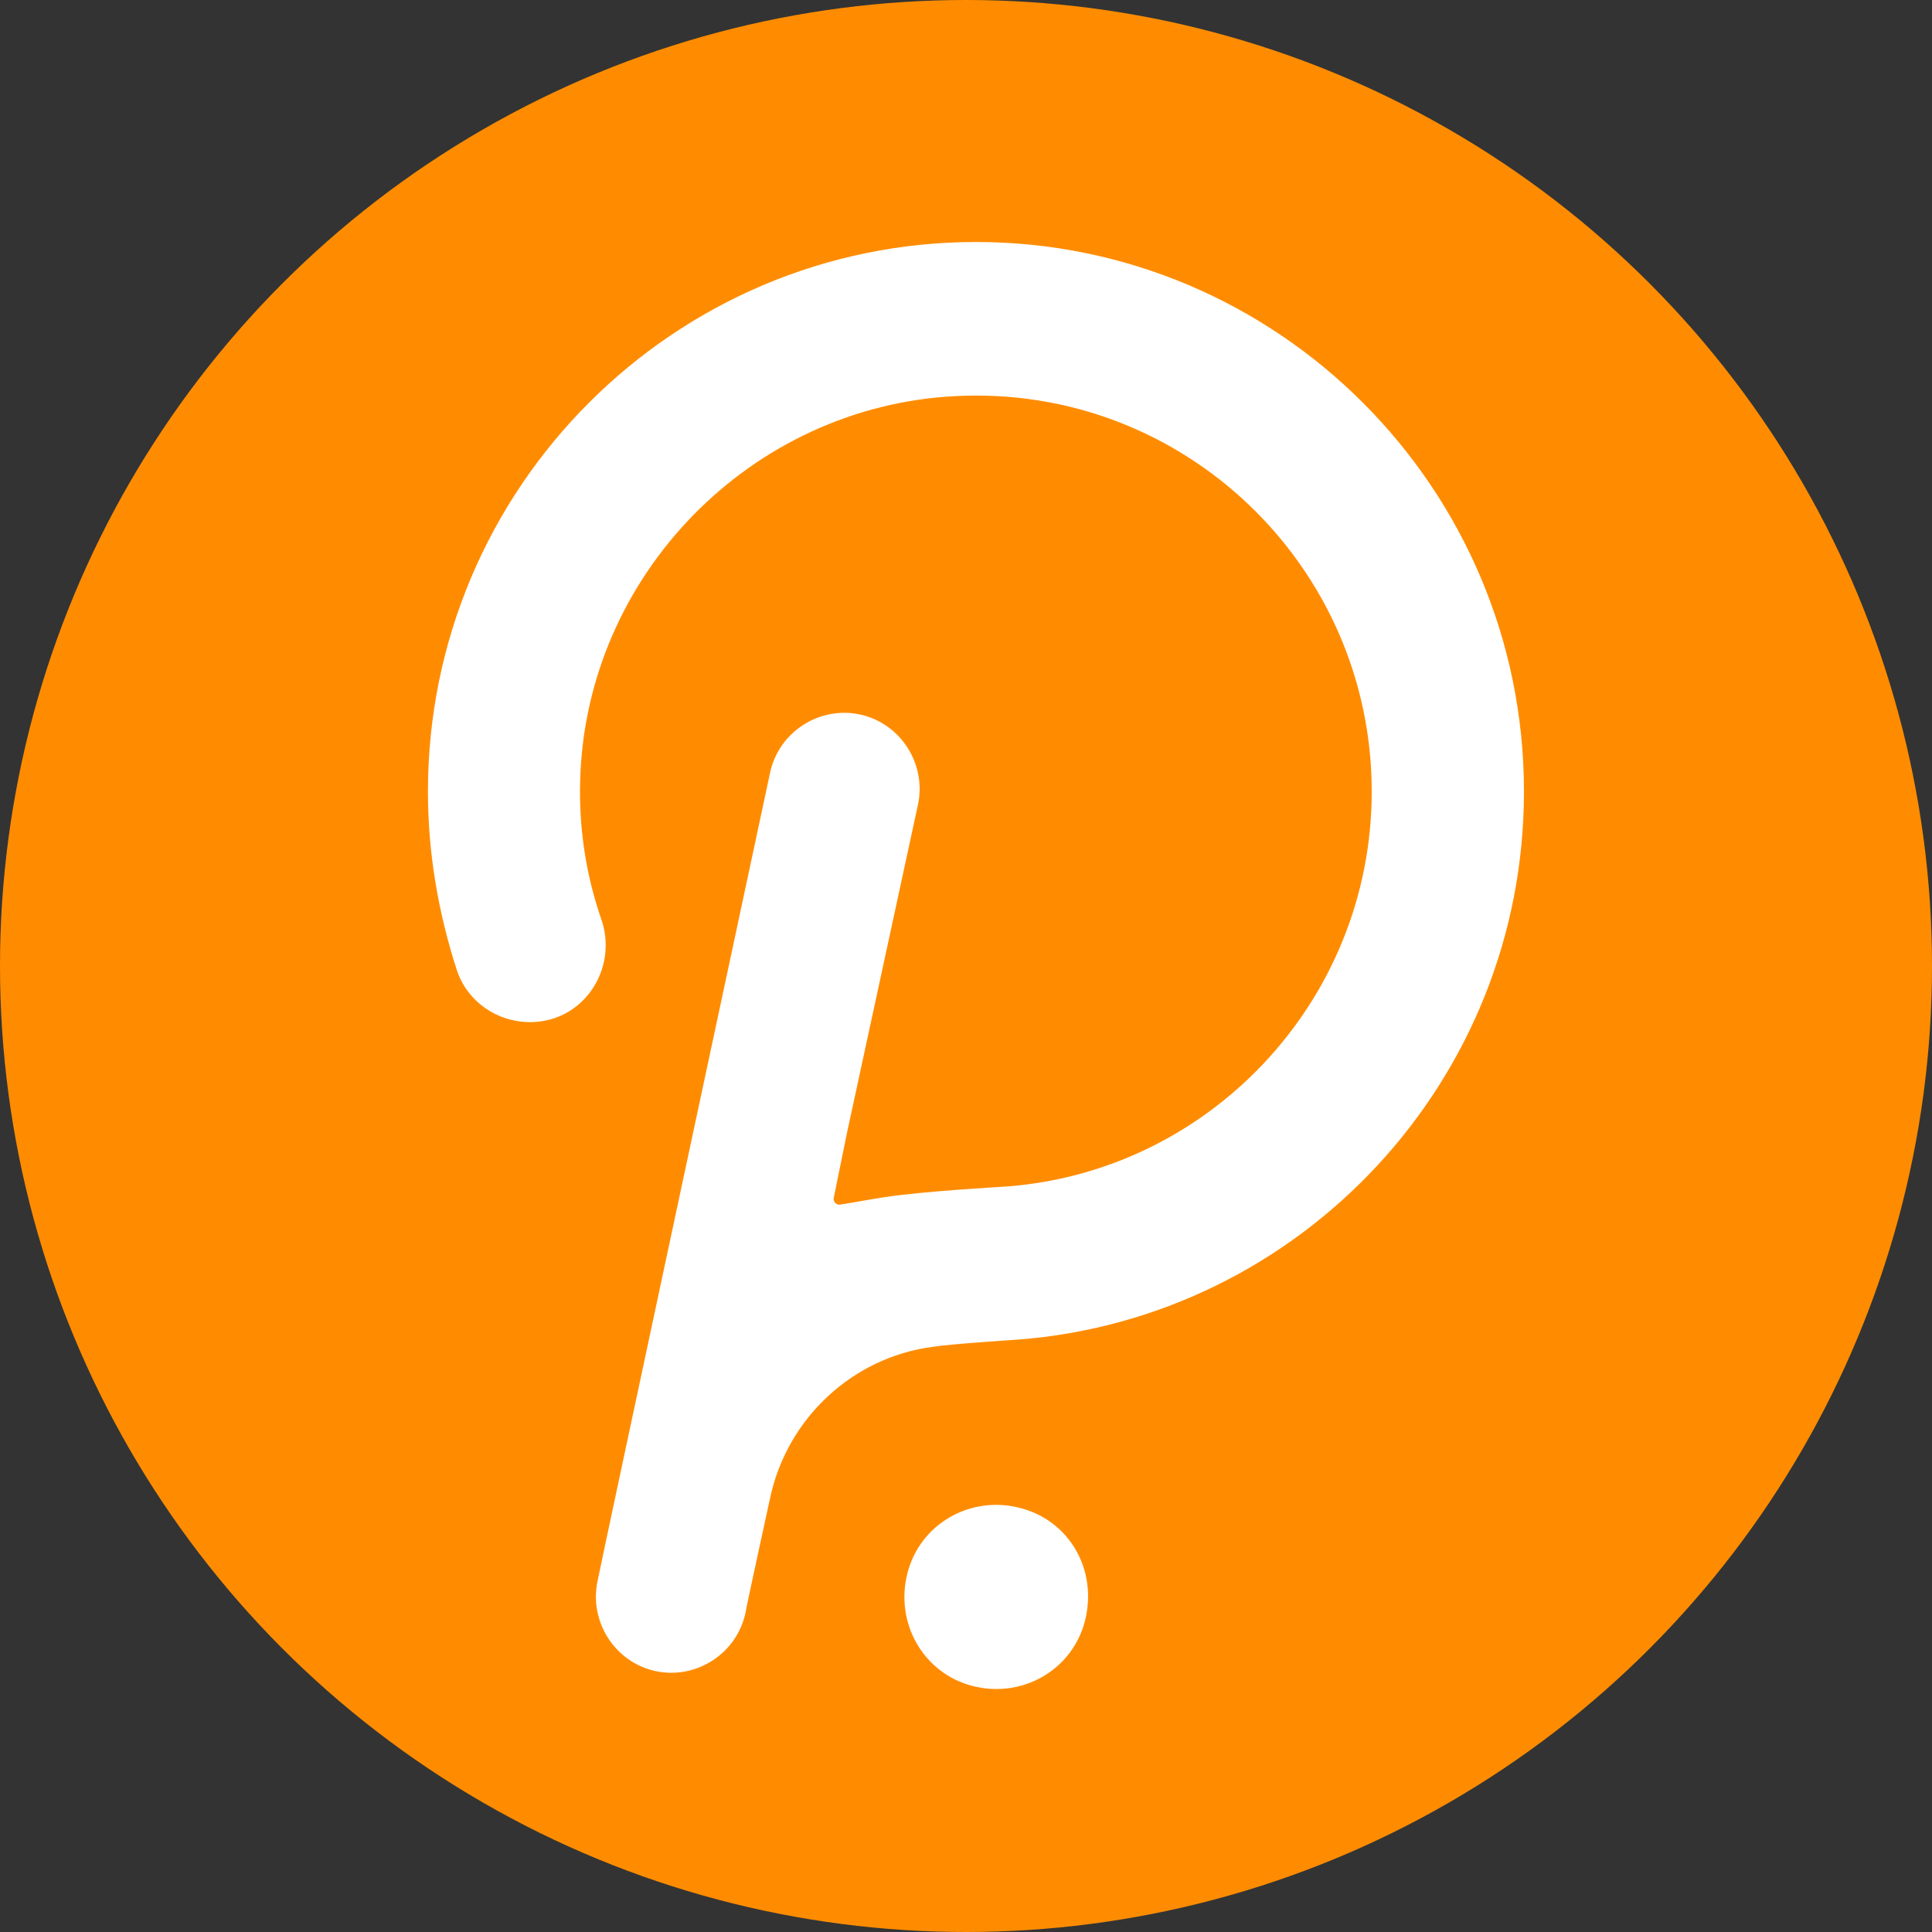 <?xml version="1.0" encoding="UTF-8"?>
<svg width="50px" height="50px" viewBox="0 0 50 50" version="1.1" xmlns="http://www.w3.org/2000/svg" xmlns:xlink="http://www.w3.org/1999/xlink">
    <rect x="0" y="0" width="50" height="50" fill="#333333" stroke="none"/>
    <title>walletIcon/Polkadot</title>
    <g id="walletIcon/Polkadot" stroke="none" stroke-width="1" fill="none" fill-rule="evenodd">
        <g id="Group">
            <circle id="Oval" fill="#FF8C00" cx="25" cy="25" r="25"></circle>
            <g id="Polkadot_symbol_color" transform="translate(11, 6)" fill="#FFFFFF">
                <path d="M14.257,0.263 C6.453,0.263 0.075,6.622 0.075,14.485 C0.075,16.065 0.338,17.608 0.825,19.113 C1.163,20.129 2.289,20.693 3.339,20.354 C4.352,20.016 4.915,18.887 4.577,17.834 C4.165,16.667 3.977,15.426 4.015,14.184 C4.165,8.879 8.442,4.515 13.732,4.251 C19.623,3.95 24.5,8.653 24.5,14.485 C24.5,19.941 20.223,24.418 14.858,24.719 C14.858,24.719 12.869,24.832 11.894,24.982 C11.406,25.057 11.031,25.133 10.768,25.17 C10.656,25.208 10.543,25.095 10.581,24.982 L10.918,23.327 L12.757,14.824 C12.982,13.77 12.306,12.717 11.256,12.491 C10.205,12.265 9.155,12.943 8.93,13.996 C8.93,13.996 4.502,34.689 4.465,34.915 C4.24,35.968 4.915,37.022 5.966,37.248 C7.016,37.473 8.067,36.796 8.292,35.743 C8.329,35.517 8.93,32.77 8.93,32.77 C9.38,30.663 11.106,29.121 13.132,28.857 C13.582,28.782 15.345,28.669 15.345,28.669 C22.662,28.105 28.44,21.972 28.44,14.485 C28.44,6.622 22.061,0.263 14.257,0.263 Z" id="Path"></path>
                <path d="M15.27,32.996 C13.995,32.733 12.719,33.523 12.456,34.84 C12.194,36.119 12.982,37.398 14.295,37.661 C15.571,37.925 16.846,37.135 17.109,35.818 C17.372,34.501 16.584,33.259 15.27,32.996 Z" id="Path"></path>
            </g>
        </g>
    </g>
</svg>
